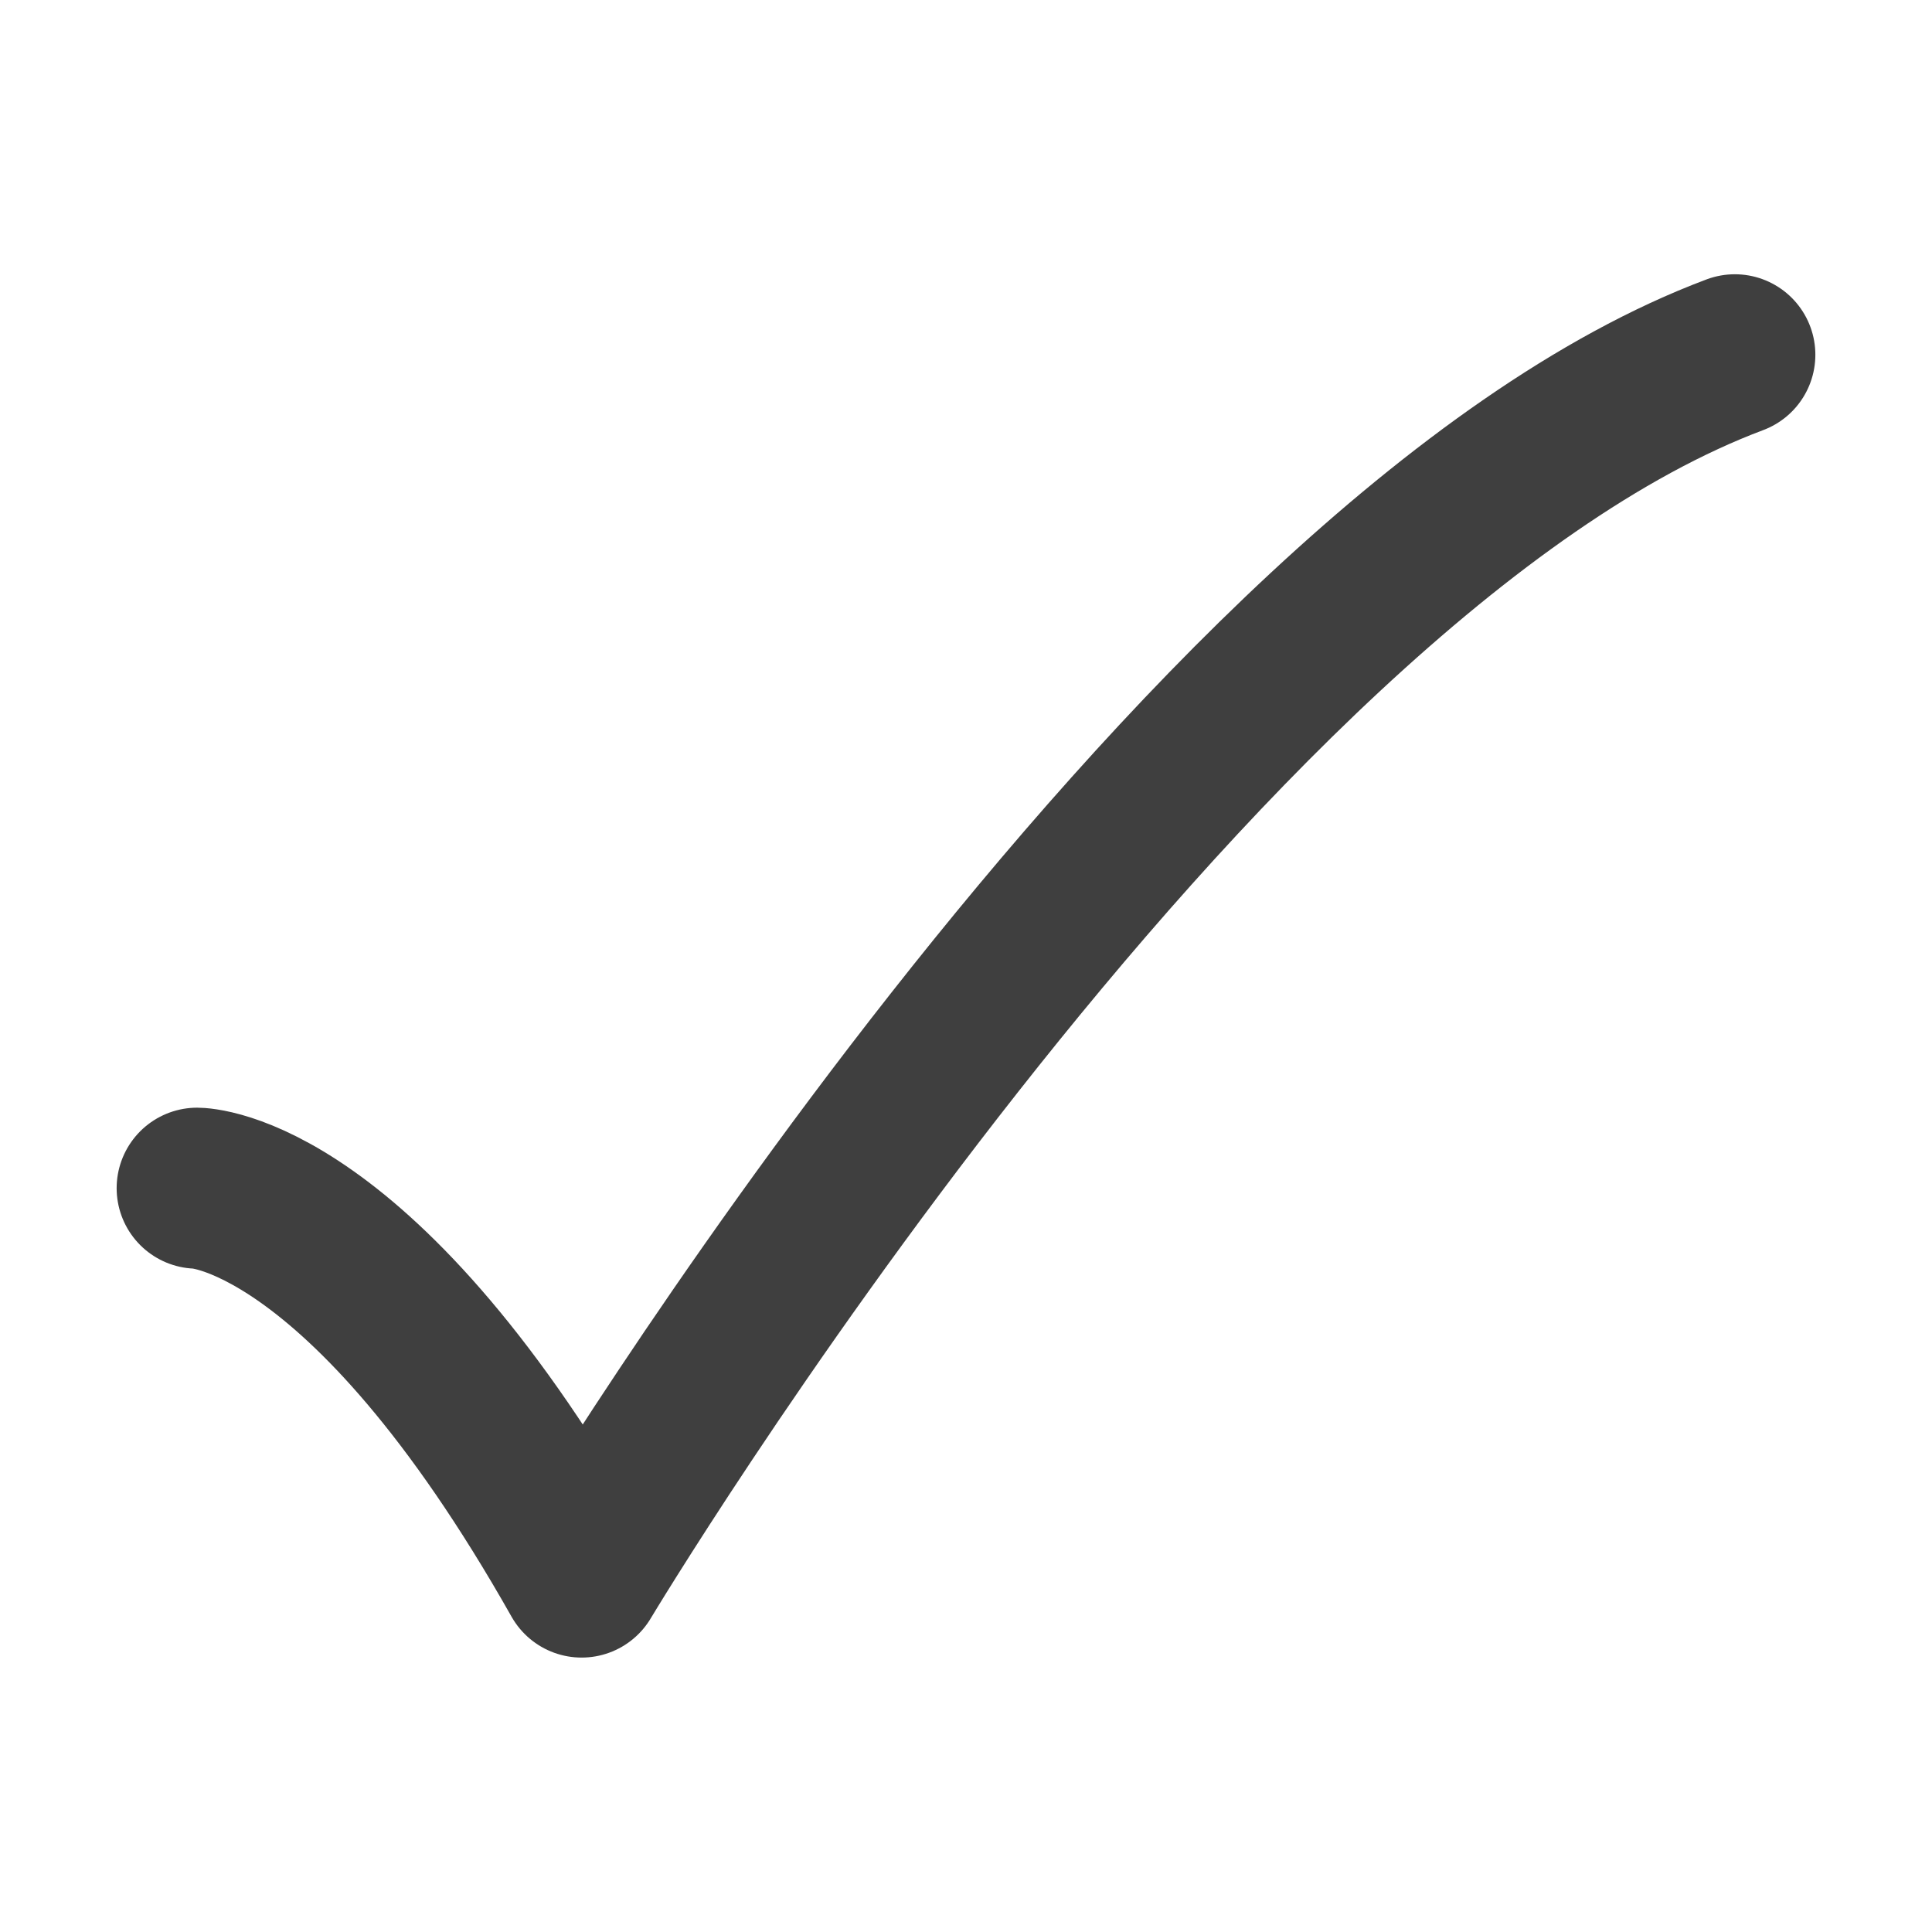 <svg width="24" height="24" viewBox="0 0 24 24" fill="none" xmlns="http://www.w3.org/2000/svg">
<path d="M2.449 14.76C2.449 14.76 4.496 14.76 7.225 19.591C7.225 19.591 14.81 6.937 21.551 4.407" stroke="#3F3F3F" stroke-width="2" stroke-linecap="round" stroke-linejoin="round"/>
</svg>
